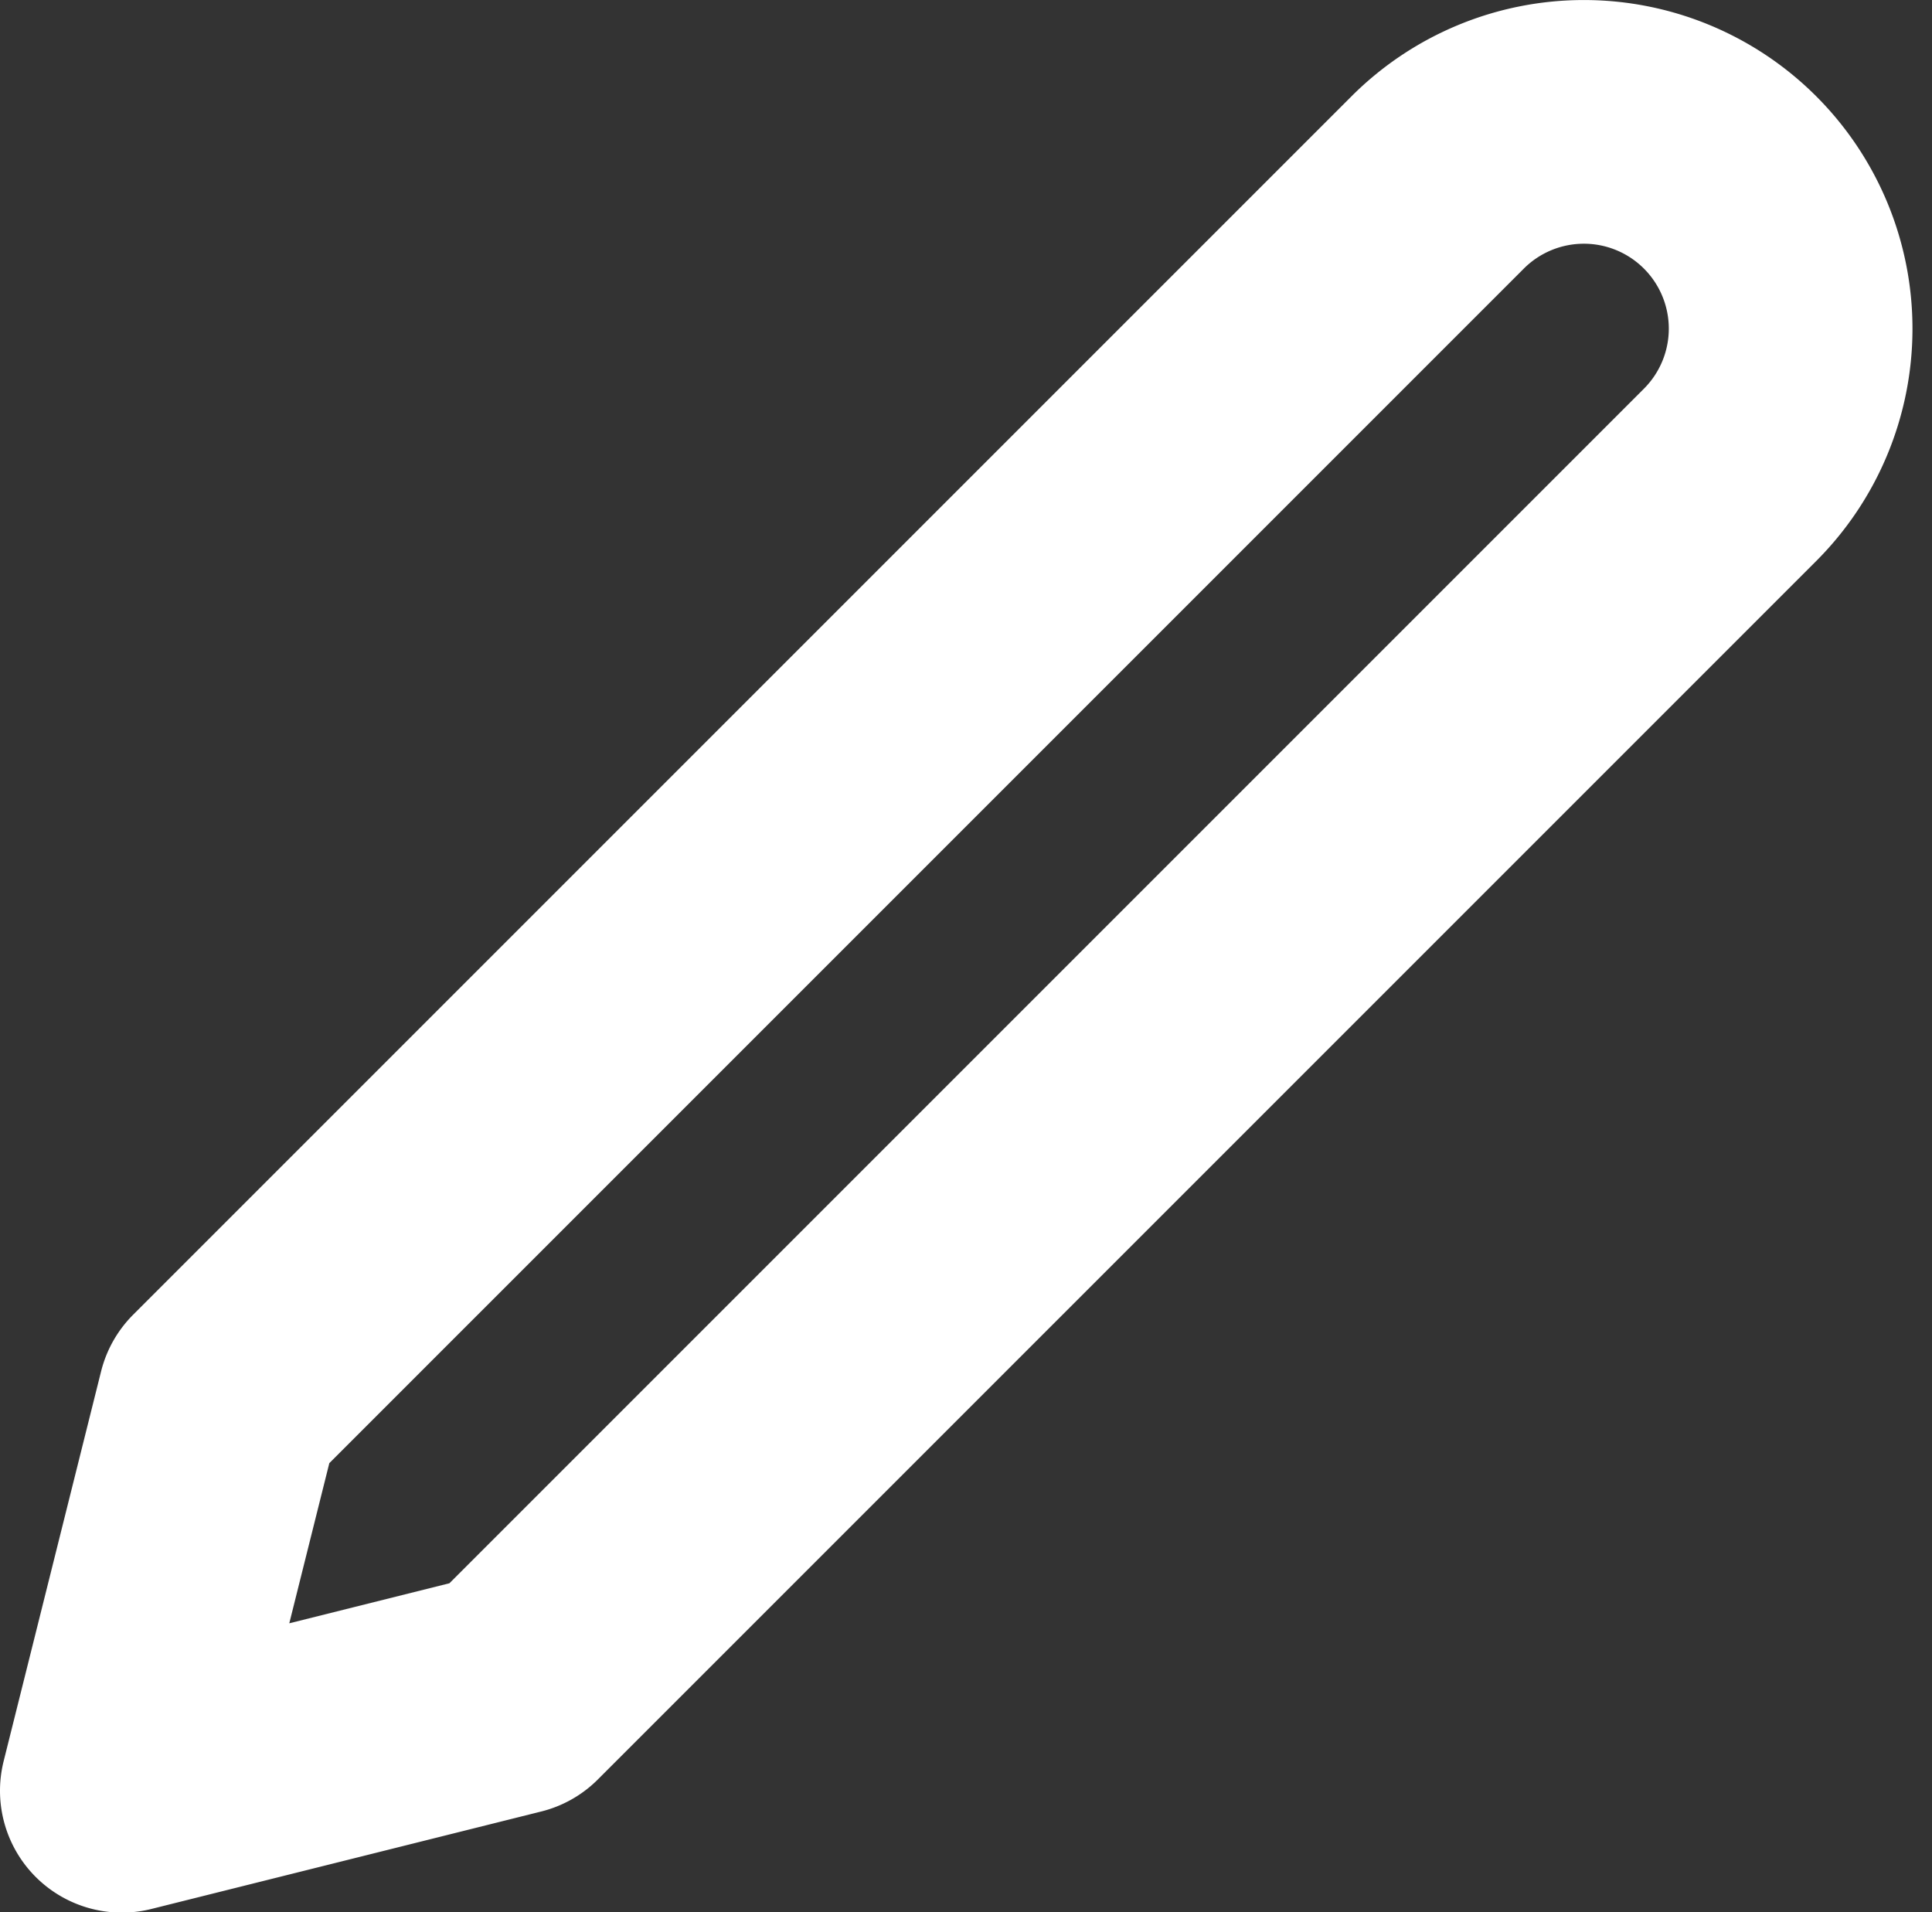 <svg xmlns="http://www.w3.org/2000/svg" width="11.893" height="11.77" viewBox="0 0 11.893 11.77">
  <rect x="0" y="0" width="11.893" height="11.77" fill="#333333" stroke="none"/>
  <g id="Icon_feather-edit-3" data-name="Icon feather-edit-3" transform="translate(-3.75 -3.568)">
    <path id="Pfad_951" data-name="Pfad 951" d="M12.6,4.691a1.272,1.272,0,0,1,1.8,1.8l-7.5,7.5-2.4.6.6-2.4Z" transform="translate(0)" fill="none" stroke="#fff" stroke-linecap="round" stroke-linejoin="round" stroke-width="1.5"/>
  </g>
</svg>
